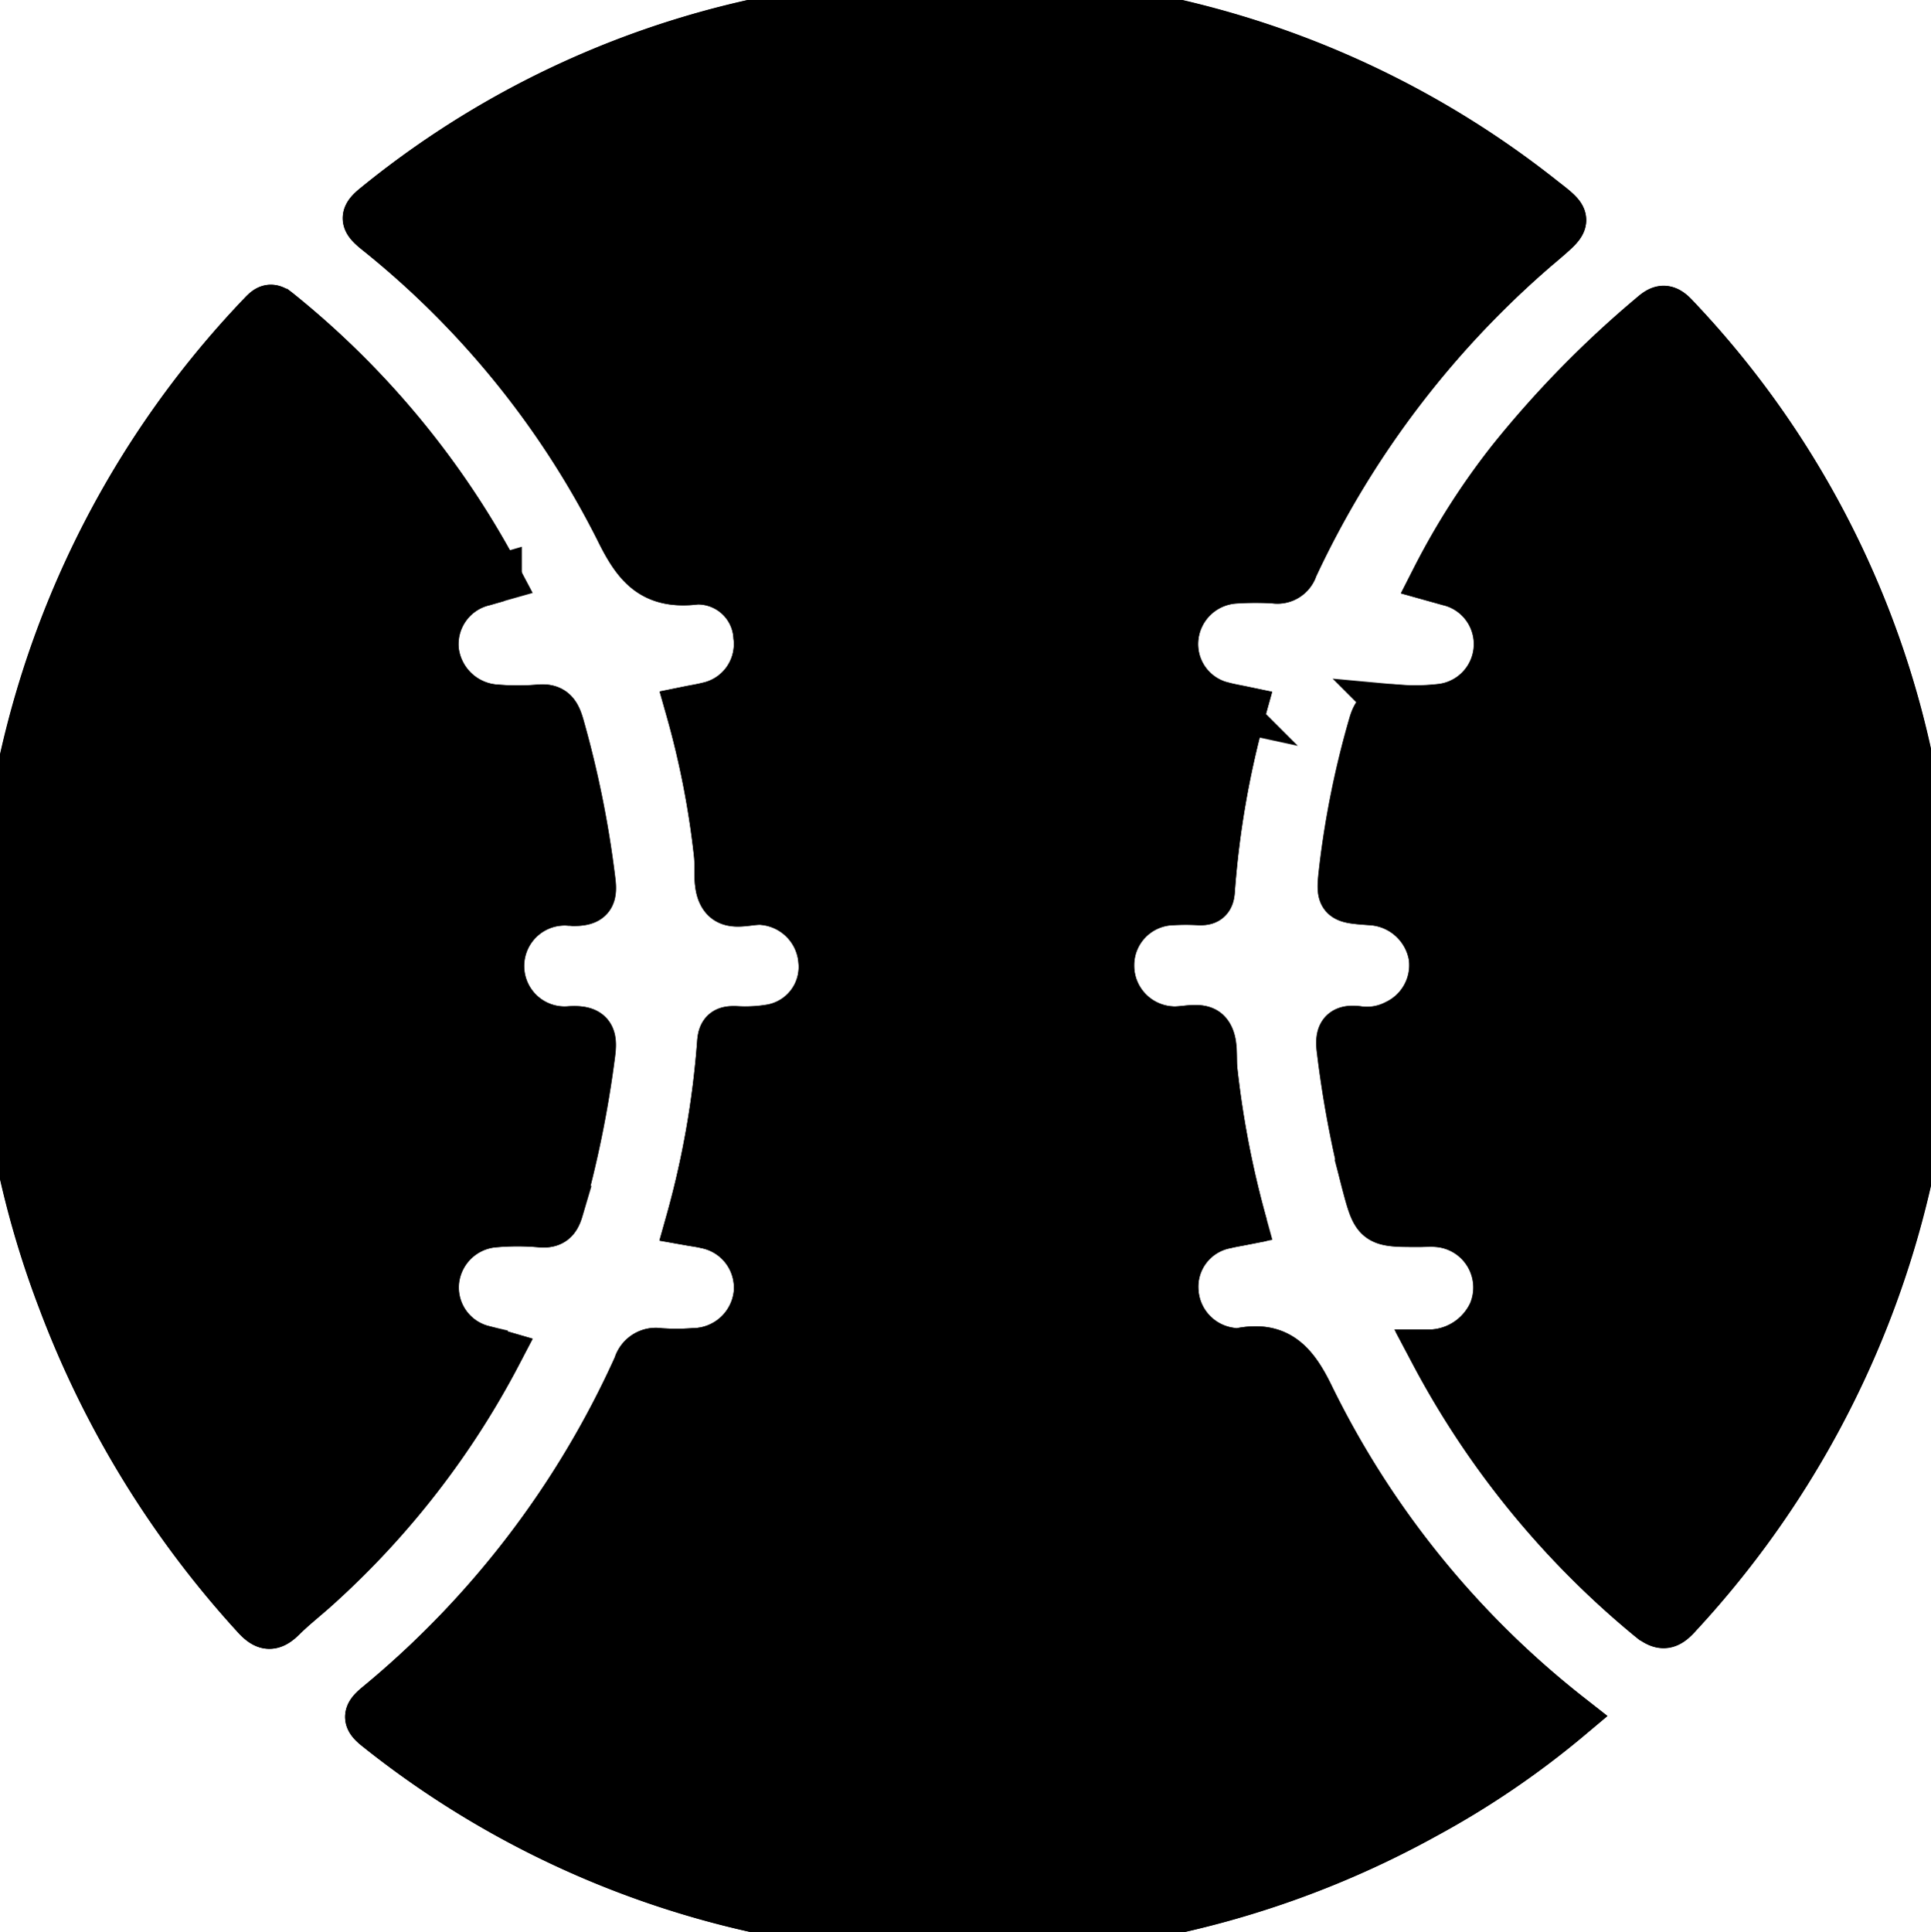 <svg fill="current" stroke="current" xmlns="http://www.w3.org/2000/svg" width="40.876" height="40.894" viewBox="0 0 40.876 40.894">
  <g id="Group_187" data-name="Group 187" transform="translate(-436.226 -133.876)">
    <path id="Path_1489" data-name="Path 1489" d="M450.815,159.739c.132.023.244.037.353.063a1.354,1.354,0,0,1,1.083,1.5,1.379,1.379,0,0,1-1.344,1.185,5.07,5.07,0,0,1-.723,0,.417.417,0,0,0-.477.3,19.923,19.923,0,0,1-5.5,7.191c-.241.2-.232.286.012.477a19.672,19.672,0,0,0,10.226,4.187,19.9,19.9,0,0,0,11.965-2.354,18.333,18.333,0,0,0,3.05-2.078,19.5,19.5,0,0,1-5.486-6.772c-.346-.717-.7-1.122-1.519-.95a.49.49,0,0,1-.169-.011,1.366,1.366,0,0,1-1.188-1.25,1.331,1.331,0,0,1,1.075-1.423c.119-.029.241-.049.361-.072a20.406,20.406,0,0,1-.616-3.222c-.027-.265.021-.6-.125-.771s-.508-.039-.773-.063a1.366,1.366,0,0,1-1.286-1.377,1.349,1.349,0,0,1,1.316-1.343,4.912,4.912,0,0,1,.553,0c.171.009.252-.036.263-.23a19.605,19.605,0,0,1,.665-3.829c-.139-.029-.264-.05-.386-.082a1.338,1.338,0,0,1-1.044-1.486,1.366,1.366,0,0,1,1.3-1.183,6.383,6.383,0,0,1,.808,0,.371.371,0,0,0,.415-.261,20.178,20.178,0,0,1,5.309-6.926c.5-.432.5-.437-.036-.852a19.578,19.578,0,0,0-14.944-4.055,19.276,19.276,0,0,0-9.776,4.186c-.271.216-.246.305,0,.51a19.064,19.064,0,0,1,5.135,6.319c.371.758.709,1.222,1.656,1.1a1.255,1.255,0,0,1,1.283,1.174,1.338,1.338,0,0,1-1.058,1.476c-.122.031-.247.05-.375.076a18.641,18.641,0,0,1,.6,3.083c.027.3-.036.658.112.871.181.26.576.065.874.107a1.373,1.373,0,0,1,1.223,1.26,1.311,1.311,0,0,1-1.075,1.417,3.286,3.286,0,0,1-.761.039c-.208-.006-.293.044-.308.276A19.324,19.324,0,0,1,450.815,159.739Zm15.757,2.775a18.423,18.423,0,0,0,4.546,5.581c.288.241.415.209.649-.057a20.112,20.112,0,0,0,5.08-16.928,19.5,19.5,0,0,0-5.163-10.539c-.2-.217-.311-.172-.494-.011a21.759,21.759,0,0,0-2.972,3.034,15.194,15.194,0,0,0-1.616,2.522l.279.078a1.35,1.35,0,0,1-.141,2.654,4.667,4.667,0,0,1-.977.013c-.291-.024-.414.071-.494.355a19.031,19.031,0,0,0-.612,2.985c-.081.709-.1.706.583.755a1.4,1.4,0,0,1,1.3,1.142,1.361,1.361,0,0,1-.762,1.436,1.342,1.342,0,0,1-.784.14c-.4-.061-.436.13-.392.453a22.514,22.514,0,0,0,.521,2.791c.226.85.231.848,1.133.849.128,0,.256-.007.383,0a1.362,1.362,0,0,1,1.167,1.886A1.479,1.479,0,0,1,466.573,162.514Zm-19.8-16.4a18.063,18.063,0,0,0-4.637-5.625c-.172-.144-.244-.09-.369.043a19.9,19.9,0,0,0-5.422,11.722,19.658,19.658,0,0,0,1.182,9.137,20.672,20.672,0,0,0,4.1,6.691c.226.25.367.253.589.031s.491-.43.732-.649a17.689,17.689,0,0,0,3.83-4.942l-.3-.087a1.344,1.344,0,0,1-1.033-1.417,1.363,1.363,0,0,1,1.249-1.24,5.6,5.6,0,0,1,.978,0c.253.021.342-.084.406-.3a22.784,22.784,0,0,0,.671-3.278c.053-.378.007-.552-.449-.525a1.357,1.357,0,1,1,.036-2.7c.412.011.464-.13.418-.476a21.4,21.4,0,0,0-.664-3.28c-.075-.252-.165-.38-.453-.352a5.4,5.4,0,0,1-.893,0,1.388,1.388,0,0,1-1.3-1.2,1.346,1.346,0,0,1,1.022-1.464Z" transform="translate(0)"/>
    <path id="Path_1490" data-name="Path 1490" d="M469.181,159.739a19.326,19.326,0,0,0,.666-3.789c.015-.232.1-.281.308-.276a3.286,3.286,0,0,0,.761-.039,1.311,1.311,0,0,0,1.075-1.417,1.373,1.373,0,0,0-1.223-1.26c-.3-.042-.693.153-.874-.107-.148-.213-.084-.575-.112-.871a18.644,18.644,0,0,0-.6-3.083c.128-.026.253-.045.375-.076a1.338,1.338,0,0,0,1.058-1.476,1.255,1.255,0,0,0-1.283-1.174c-.947.118-1.285-.346-1.656-1.1a19.064,19.064,0,0,0-5.135-6.319c-.249-.205-.273-.295,0-.51a19.277,19.277,0,0,1,9.776-4.186,19.578,19.578,0,0,1,14.944,4.055c.537.415.538.42.036.852a20.178,20.178,0,0,0-5.309,6.926.371.371,0,0,1-.415.261,6.383,6.383,0,0,0-.808,0,1.366,1.366,0,0,0-1.3,1.183,1.338,1.338,0,0,0,1.044,1.486c.122.032.247.053.386.082a19.6,19.6,0,0,0-.665,3.829c-.011.194-.092.238-.263.23a4.912,4.912,0,0,0-.553,0A1.349,1.349,0,0,0,478.1,154.3a1.366,1.366,0,0,0,1.286,1.377c.265.023.617-.115.773.063s.1.506.125.771a20.41,20.41,0,0,0,.616,3.222c-.12.024-.242.043-.361.072a1.331,1.331,0,0,0-1.076,1.423,1.366,1.366,0,0,0,1.188,1.25.49.49,0,0,0,.169.011c.816-.172,1.173.232,1.519.95a19.5,19.5,0,0,0,5.486,6.772,18.335,18.335,0,0,1-3.05,2.078,19.9,19.9,0,0,1-11.965,2.354,19.673,19.673,0,0,1-10.226-4.187c-.243-.191-.253-.276-.012-.477a19.923,19.923,0,0,0,5.5-7.191.417.417,0,0,1,.477-.3,5.07,5.07,0,0,0,.723,0,1.379,1.379,0,0,0,1.344-1.185,1.354,1.354,0,0,0-1.083-1.5C469.425,159.776,469.313,159.763,469.181,159.739Z" transform="translate(-18.365)"/>
    <path id="Path_1491" data-name="Path 1491" d="M533.741,178.018a1.479,1.479,0,0,0,1.238-.857,1.362,1.362,0,0,0-1.167-1.886c-.127-.012-.255,0-.383,0-.9,0-.907,0-1.133-.849a22.519,22.519,0,0,1-.521-2.791c-.044-.323-.007-.515.392-.453a1.342,1.342,0,0,0,.784-.14,1.361,1.361,0,0,0,.762-1.436,1.4,1.4,0,0,0-1.3-1.142c-.682-.049-.664-.046-.583-.755a19.031,19.031,0,0,1,.612-2.985c.08-.284.2-.379.494-.355a4.669,4.669,0,0,0,.977-.013,1.35,1.35,0,0,0,.141-2.654l-.279-.078a15.189,15.189,0,0,1,1.616-2.522,21.758,21.758,0,0,1,2.972-3.034c.183-.161.294-.206.494.011a19.5,19.5,0,0,1,5.163,10.539,20.112,20.112,0,0,1-5.08,16.928c-.233.266-.361.3-.649.057A18.423,18.423,0,0,1,533.741,178.018Z" transform="translate(-67.168 -15.504)"/>
    <path id="Path_1492" data-name="Path 1492" d="M446.771,161.568l-.311.088a1.346,1.346,0,0,0-1.022,1.464,1.388,1.388,0,0,0,1.3,1.2,5.4,5.4,0,0,0,.893,0c.288-.029.378.1.453.352a21.4,21.4,0,0,1,.664,3.28c.046.345-.006.486-.418.476a1.357,1.357,0,1,0-.036,2.7c.456-.027.5.147.449.525a22.784,22.784,0,0,1-.671,3.278c-.064.219-.154.325-.406.3a5.6,5.6,0,0,0-.978,0,1.363,1.363,0,0,0-1.249,1.24,1.344,1.344,0,0,0,1.033,1.417l.3.087a17.689,17.689,0,0,1-3.83,4.942c-.241.219-.5.42-.732.649s-.363.219-.589-.031a20.672,20.672,0,0,1-4.1-6.691,19.658,19.658,0,0,1-1.182-9.137,19.9,19.9,0,0,1,5.422-11.722c.125-.133.2-.187.369-.043A18.063,18.063,0,0,1,446.771,161.568Z" transform="translate(0 -15.455)"/>
  </g>
</svg>
